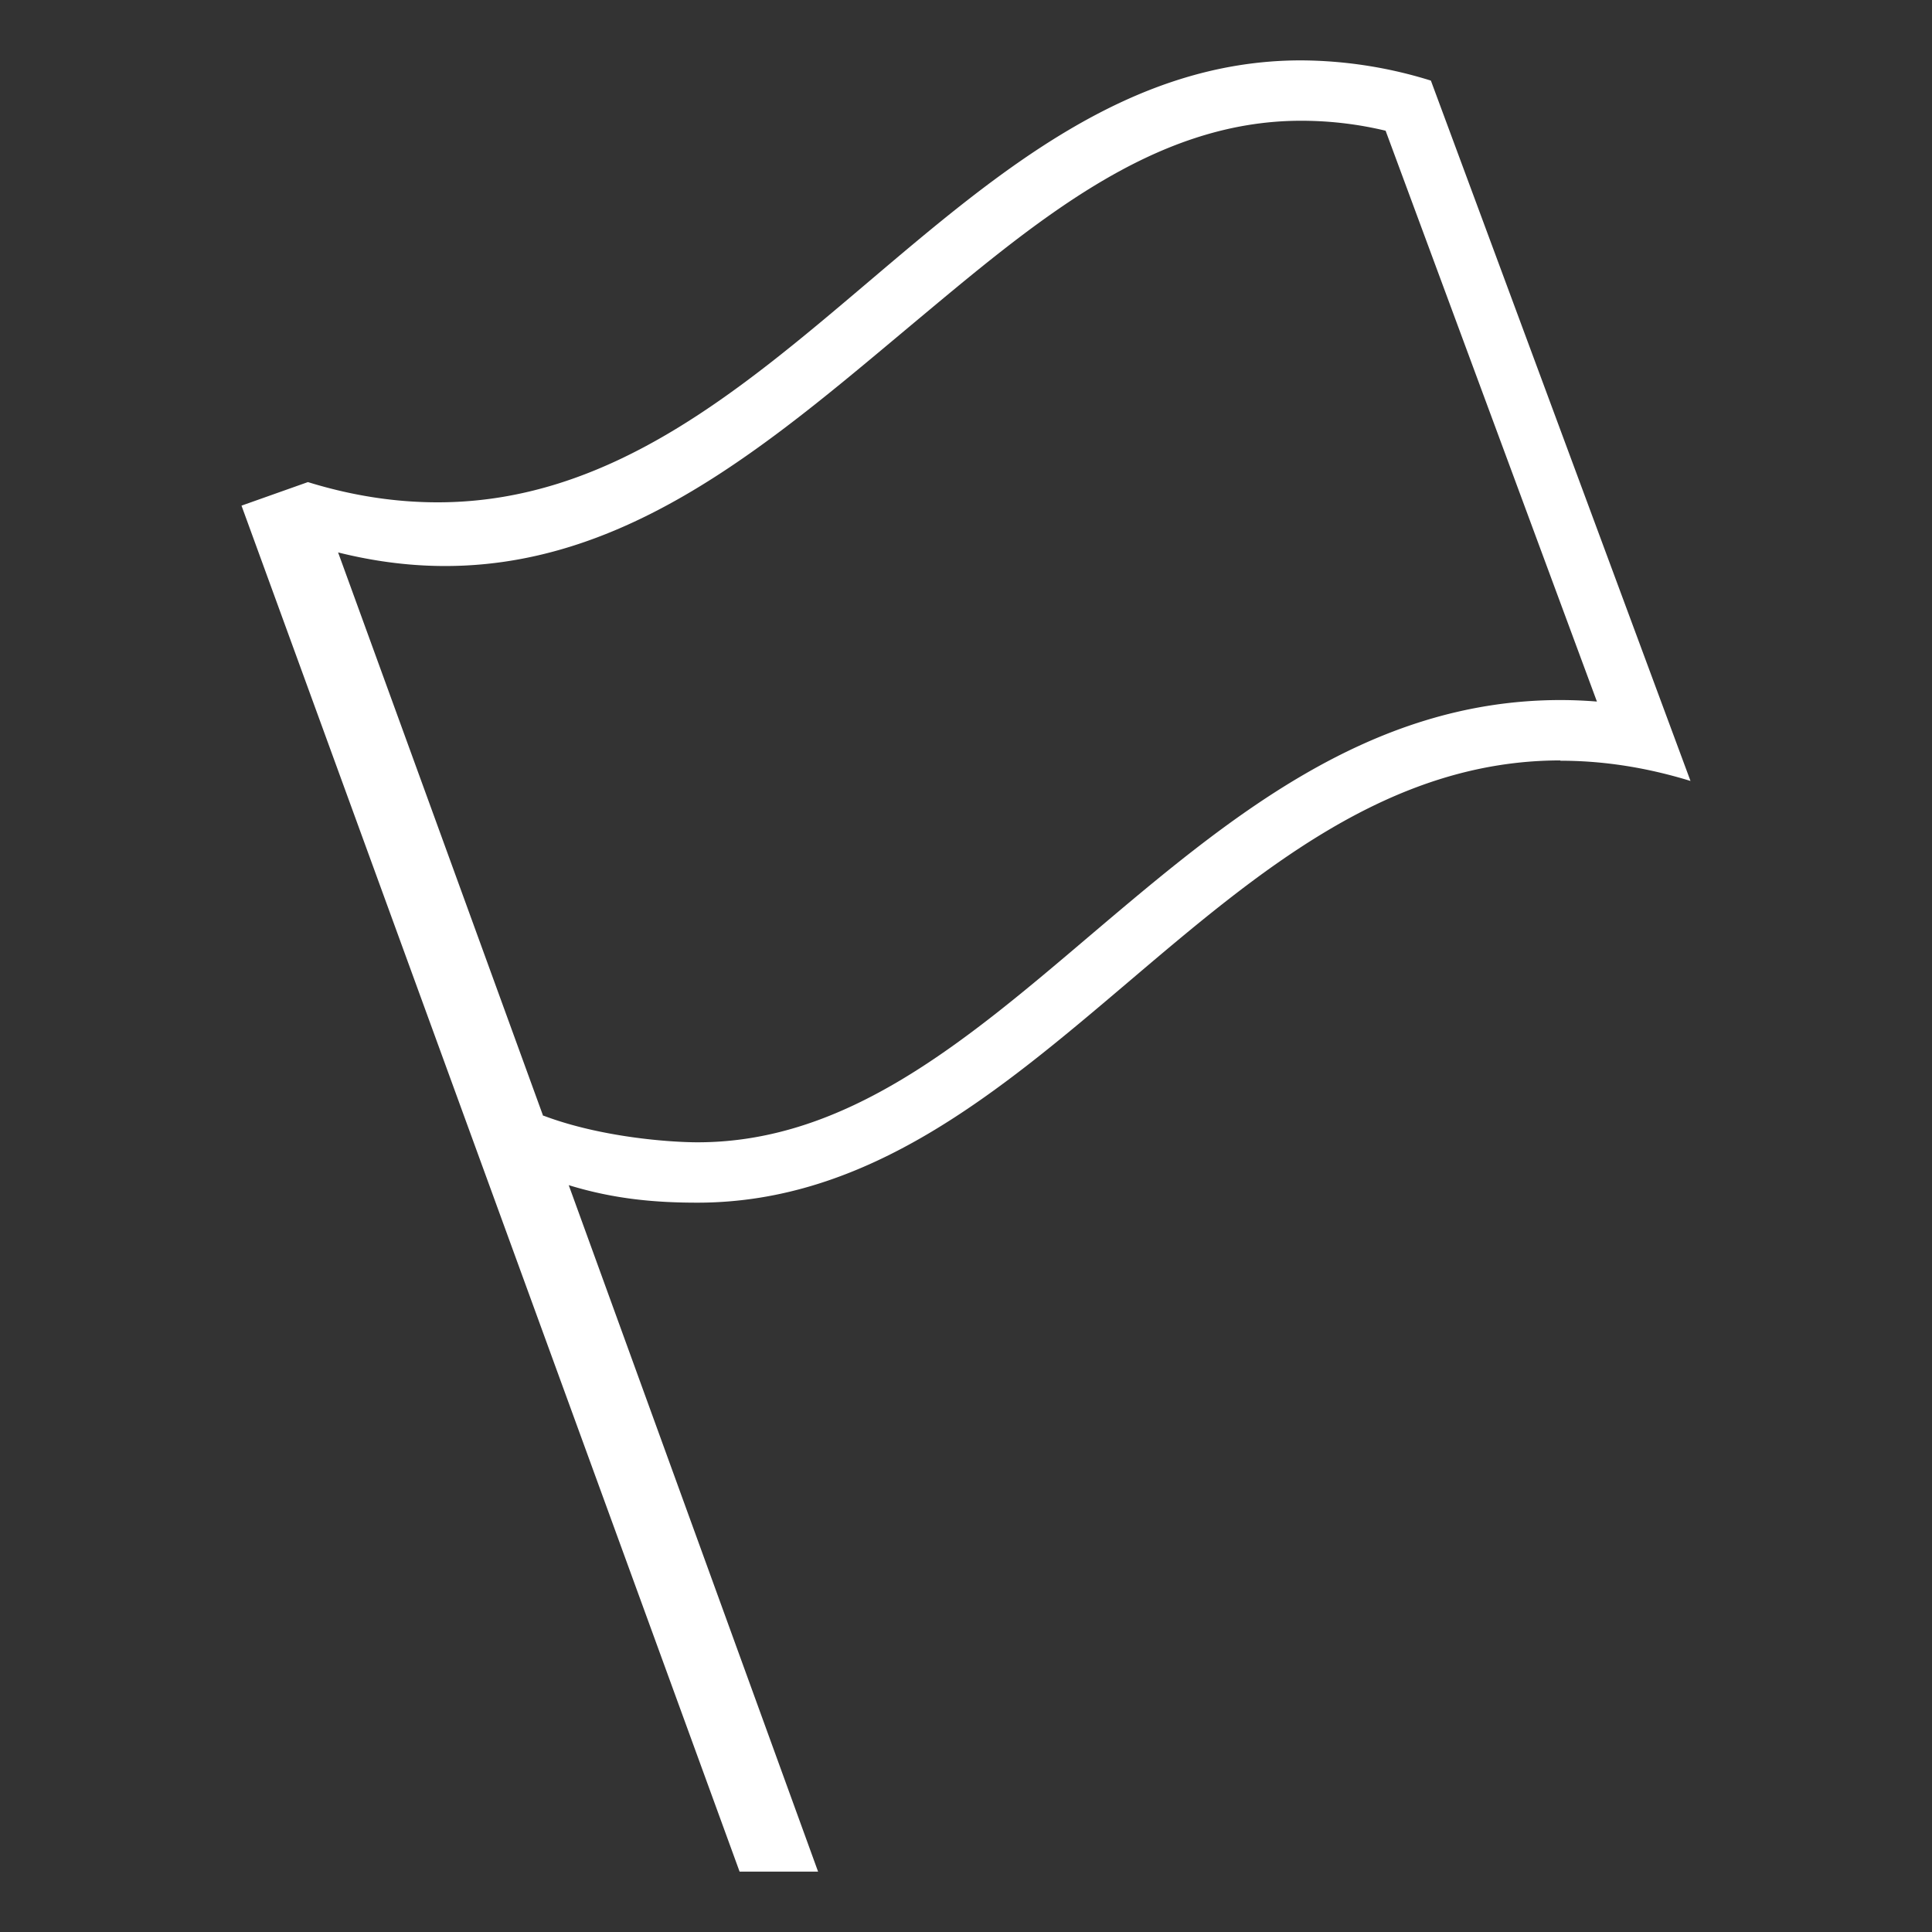 <svg xmlns="http://www.w3.org/2000/svg" viewBox="0 0 64 64">
  <rect x="0" y="0" width="64" height="64" fill="#333333" stroke="none"/>
  <path fill="#fff" d="M51.69 25.2c1.35 0 2.78.2 4.31.67l-8.6-23.2A14.65 14.65 0 0 0 43.1 2C31.74 2 25.83 16.64 14.5 16.64c-1.35 0-2.78-.2-4.3-.67l-2.2.78L24.5 62h2.6l-8.26-22.74c1.53.47 2.91.58 4.26.58 11.34 0 17.25-14.65 28.59-14.65m-33.7 11.77L11.2 18.3c7.84 1.96 13.38-2.84 18.9-7.46C34.27 7.36 38.16 4 43.1 4c.9 0 1.84.1 2.8.33l7 18.91a15.25 15.25 0 0 0-1.2-.05c-6.4 0-11.07 3.97-15.59 7.8-4.14 3.52-8.06 6.85-13 6.85-.9 0-3.19-.16-5.1-.88"/>
</svg>